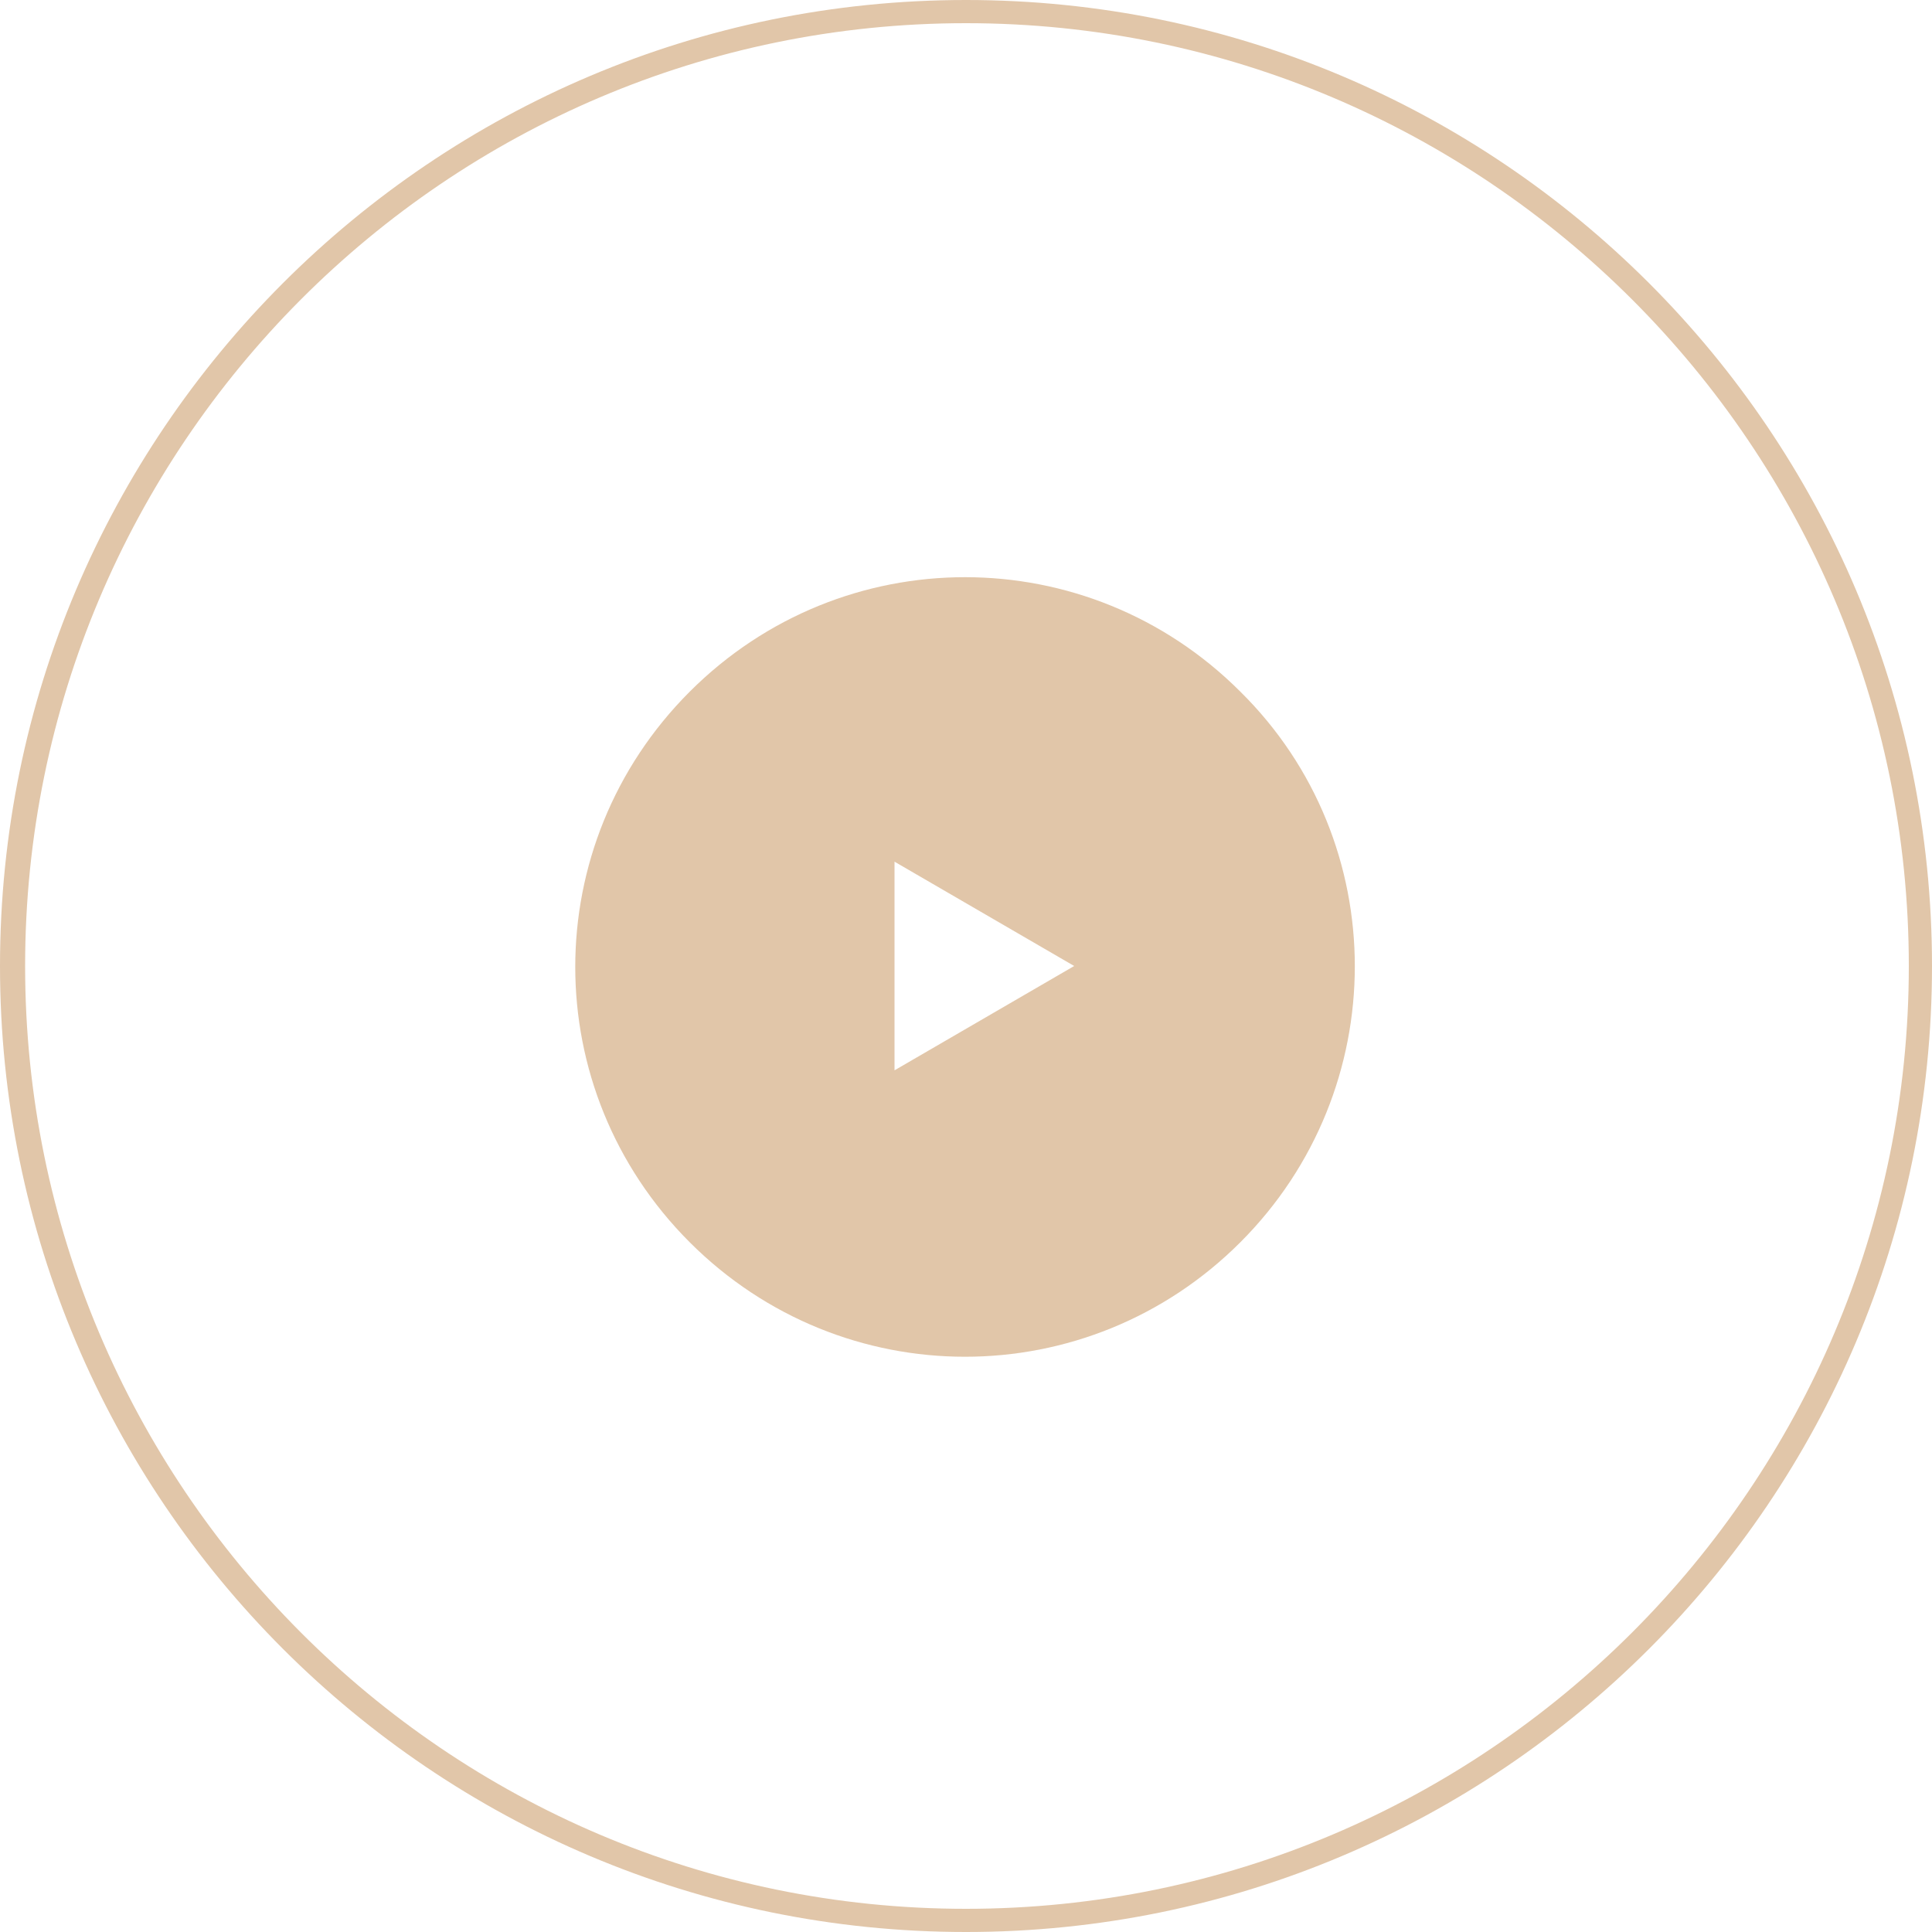 <?xml version="1.0" encoding="utf-8"?>
<!-- Generator: Adobe Illustrator 18.1.1, SVG Export Plug-In . SVG Version: 6.00 Build 0)  -->
<svg version="1.1" xmlns="http://www.w3.org/2000/svg" xmlns:xlink="http://www.w3.org/1999/xlink" x="0px" y="0px"
	 viewBox="0 0 100 100" enable-background="new 0 0 100 100" xml:space="preserve">
<g id="Слой_2">
	<g>
		<path fill="#E1C6A9" d="M50,0C22.4,0,0,22.4,0,50s22.4,50,50,50s50-22.4,50-50S77.6,0,50,0z M50,98.8C23.1,98.8,1.3,76.9,1.3,50
			C1.3,23.1,23.1,1.2,50,1.2S98.8,23.1,98.8,50C98.8,76.9,76.9,98.8,50,98.8z"/>
	</g>
</g>
<g id="Слой_1">
	<g>
		<path fill="#E1C6A9" d="M64.2,35.8c-7.9-7.9-20.6-7.9-28.5,0s-7.9,20.6,0,28.5s20.6,7.9,28.5,0S72.1,43.6,64.2,35.8z M46.3,55.4
			V44.6l9.3,5.4L46.3,55.4z"/>
	</g>
</g>
</svg>
